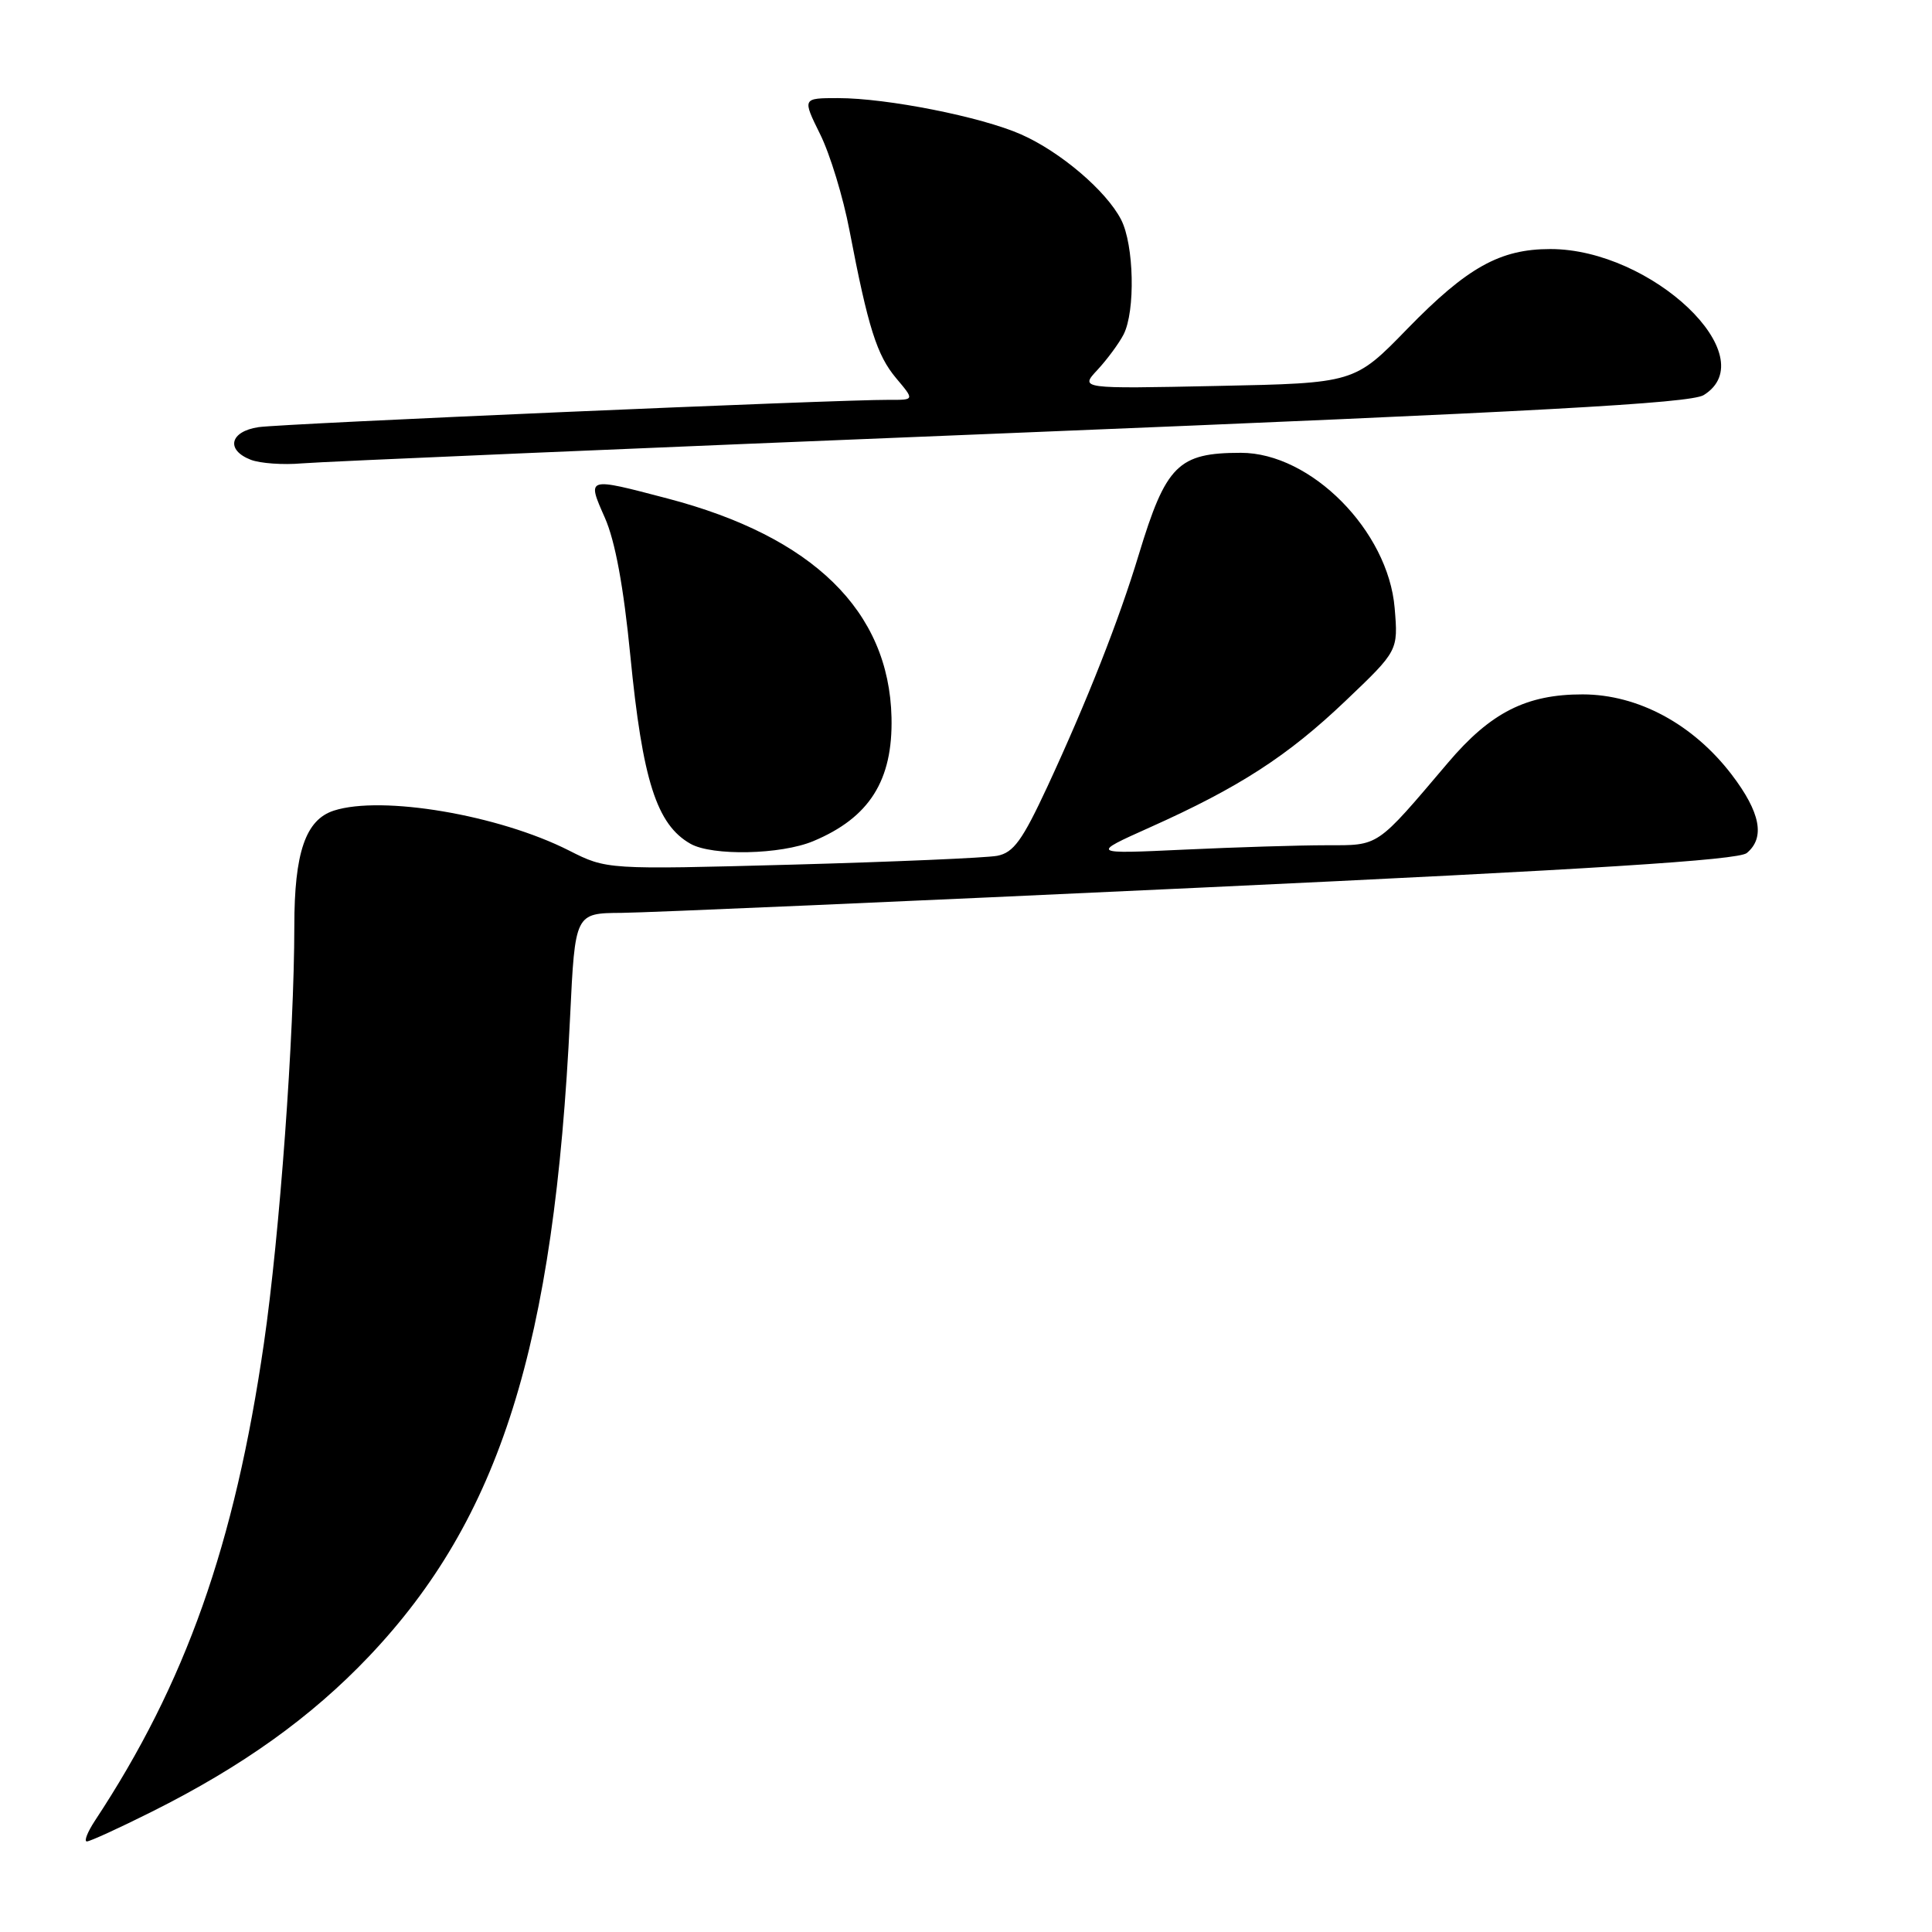 <?xml version="1.0" encoding="UTF-8" standalone="no"?>
<!DOCTYPE svg PUBLIC "-//W3C//DTD SVG 1.1//EN" "http://www.w3.org/Graphics/SVG/1.1/DTD/svg11.dtd" >
<svg xmlns="http://www.w3.org/2000/svg" xmlns:xlink="http://www.w3.org/1999/xlink" version="1.1" viewBox="0 0 256 256">
 <g >
 <path fill="currentColor"
d=" M 20.16 240.04 C 32.12 234.06 41.25 227.52 48.88 219.49 C 66.26 201.19 73.45 178.36 75.54 134.75 C 76.20 121.00 76.20 121.00 82.35 120.96 C 85.73 120.93 120.32 119.43 159.21 117.61 C 210.98 115.19 230.34 113.97 231.46 113.03 C 233.92 110.99 233.27 107.64 229.45 102.63 C 224.34 95.95 217.05 92.02 209.71 92.01 C 202.26 92.00 197.52 94.40 191.87 101.06 C 182.26 112.38 182.82 112.00 175.73 112.00 C 172.20 112.00 163.73 112.26 156.91 112.58 C 144.50 113.16 144.50 113.16 152.35 109.64 C 164.21 104.33 170.62 100.18 178.30 92.86 C 185.27 86.22 185.27 86.22 184.80 80.57 C 183.95 70.34 173.71 60.00 164.43 60.00 C 156.11 60.00 154.50 61.61 150.89 73.50 C 148.26 82.20 144.05 92.87 138.80 104.20 C 135.46 111.38 134.30 112.98 132.13 113.40 C 130.68 113.67 118.45 114.20 104.95 114.57 C 80.39 115.23 80.39 115.23 75.38 112.69 C 66.08 107.98 50.60 105.36 44.24 107.41 C 40.49 108.62 39.00 112.98 39.00 122.70 C 38.99 137.17 37.06 163.60 34.97 178.00 C 31.09 204.71 24.60 223.03 12.58 241.25 C 11.59 242.76 11.10 244.00 11.51 244.00 C 11.92 244.00 15.81 242.22 20.16 240.04 Z  M 107.75 111.46 C 115.20 108.35 118.32 103.42 118.13 95.06 C 117.80 80.95 107.72 71.10 88.44 66.05 C 77.66 63.22 77.76 63.19 80.15 68.61 C 81.51 71.68 82.63 77.75 83.52 86.86 C 85.14 103.42 87.01 109.27 91.50 111.81 C 94.39 113.44 103.46 113.25 107.75 111.46 Z  M 134.00 57.38 C 203.84 54.54 223.99 53.44 225.75 52.35 C 233.90 47.30 218.88 33.00 205.43 33.00 C 198.76 33.00 194.42 35.42 186.49 43.56 C 179.48 50.77 179.48 50.77 161.28 51.14 C 143.08 51.52 143.08 51.52 145.42 49.01 C 146.70 47.63 148.26 45.52 148.88 44.32 C 150.46 41.23 150.27 32.43 148.55 29.10 C 146.58 25.28 140.51 20.11 135.30 17.81 C 130.04 15.48 117.53 13.00 111.06 13.00 C 106.31 13.00 106.31 13.00 108.67 17.78 C 109.98 20.41 111.73 26.15 112.56 30.53 C 115.03 43.41 116.18 47.06 118.75 50.12 C 121.18 53.00 121.18 53.00 117.84 52.98 C 111.07 52.94 37.39 56.13 34.25 56.60 C 30.45 57.17 29.88 59.63 33.25 60.93 C 34.49 61.40 37.52 61.62 40.00 61.40 C 42.48 61.18 84.78 59.37 134.00 57.38 Z "/>
</g>
</svg>